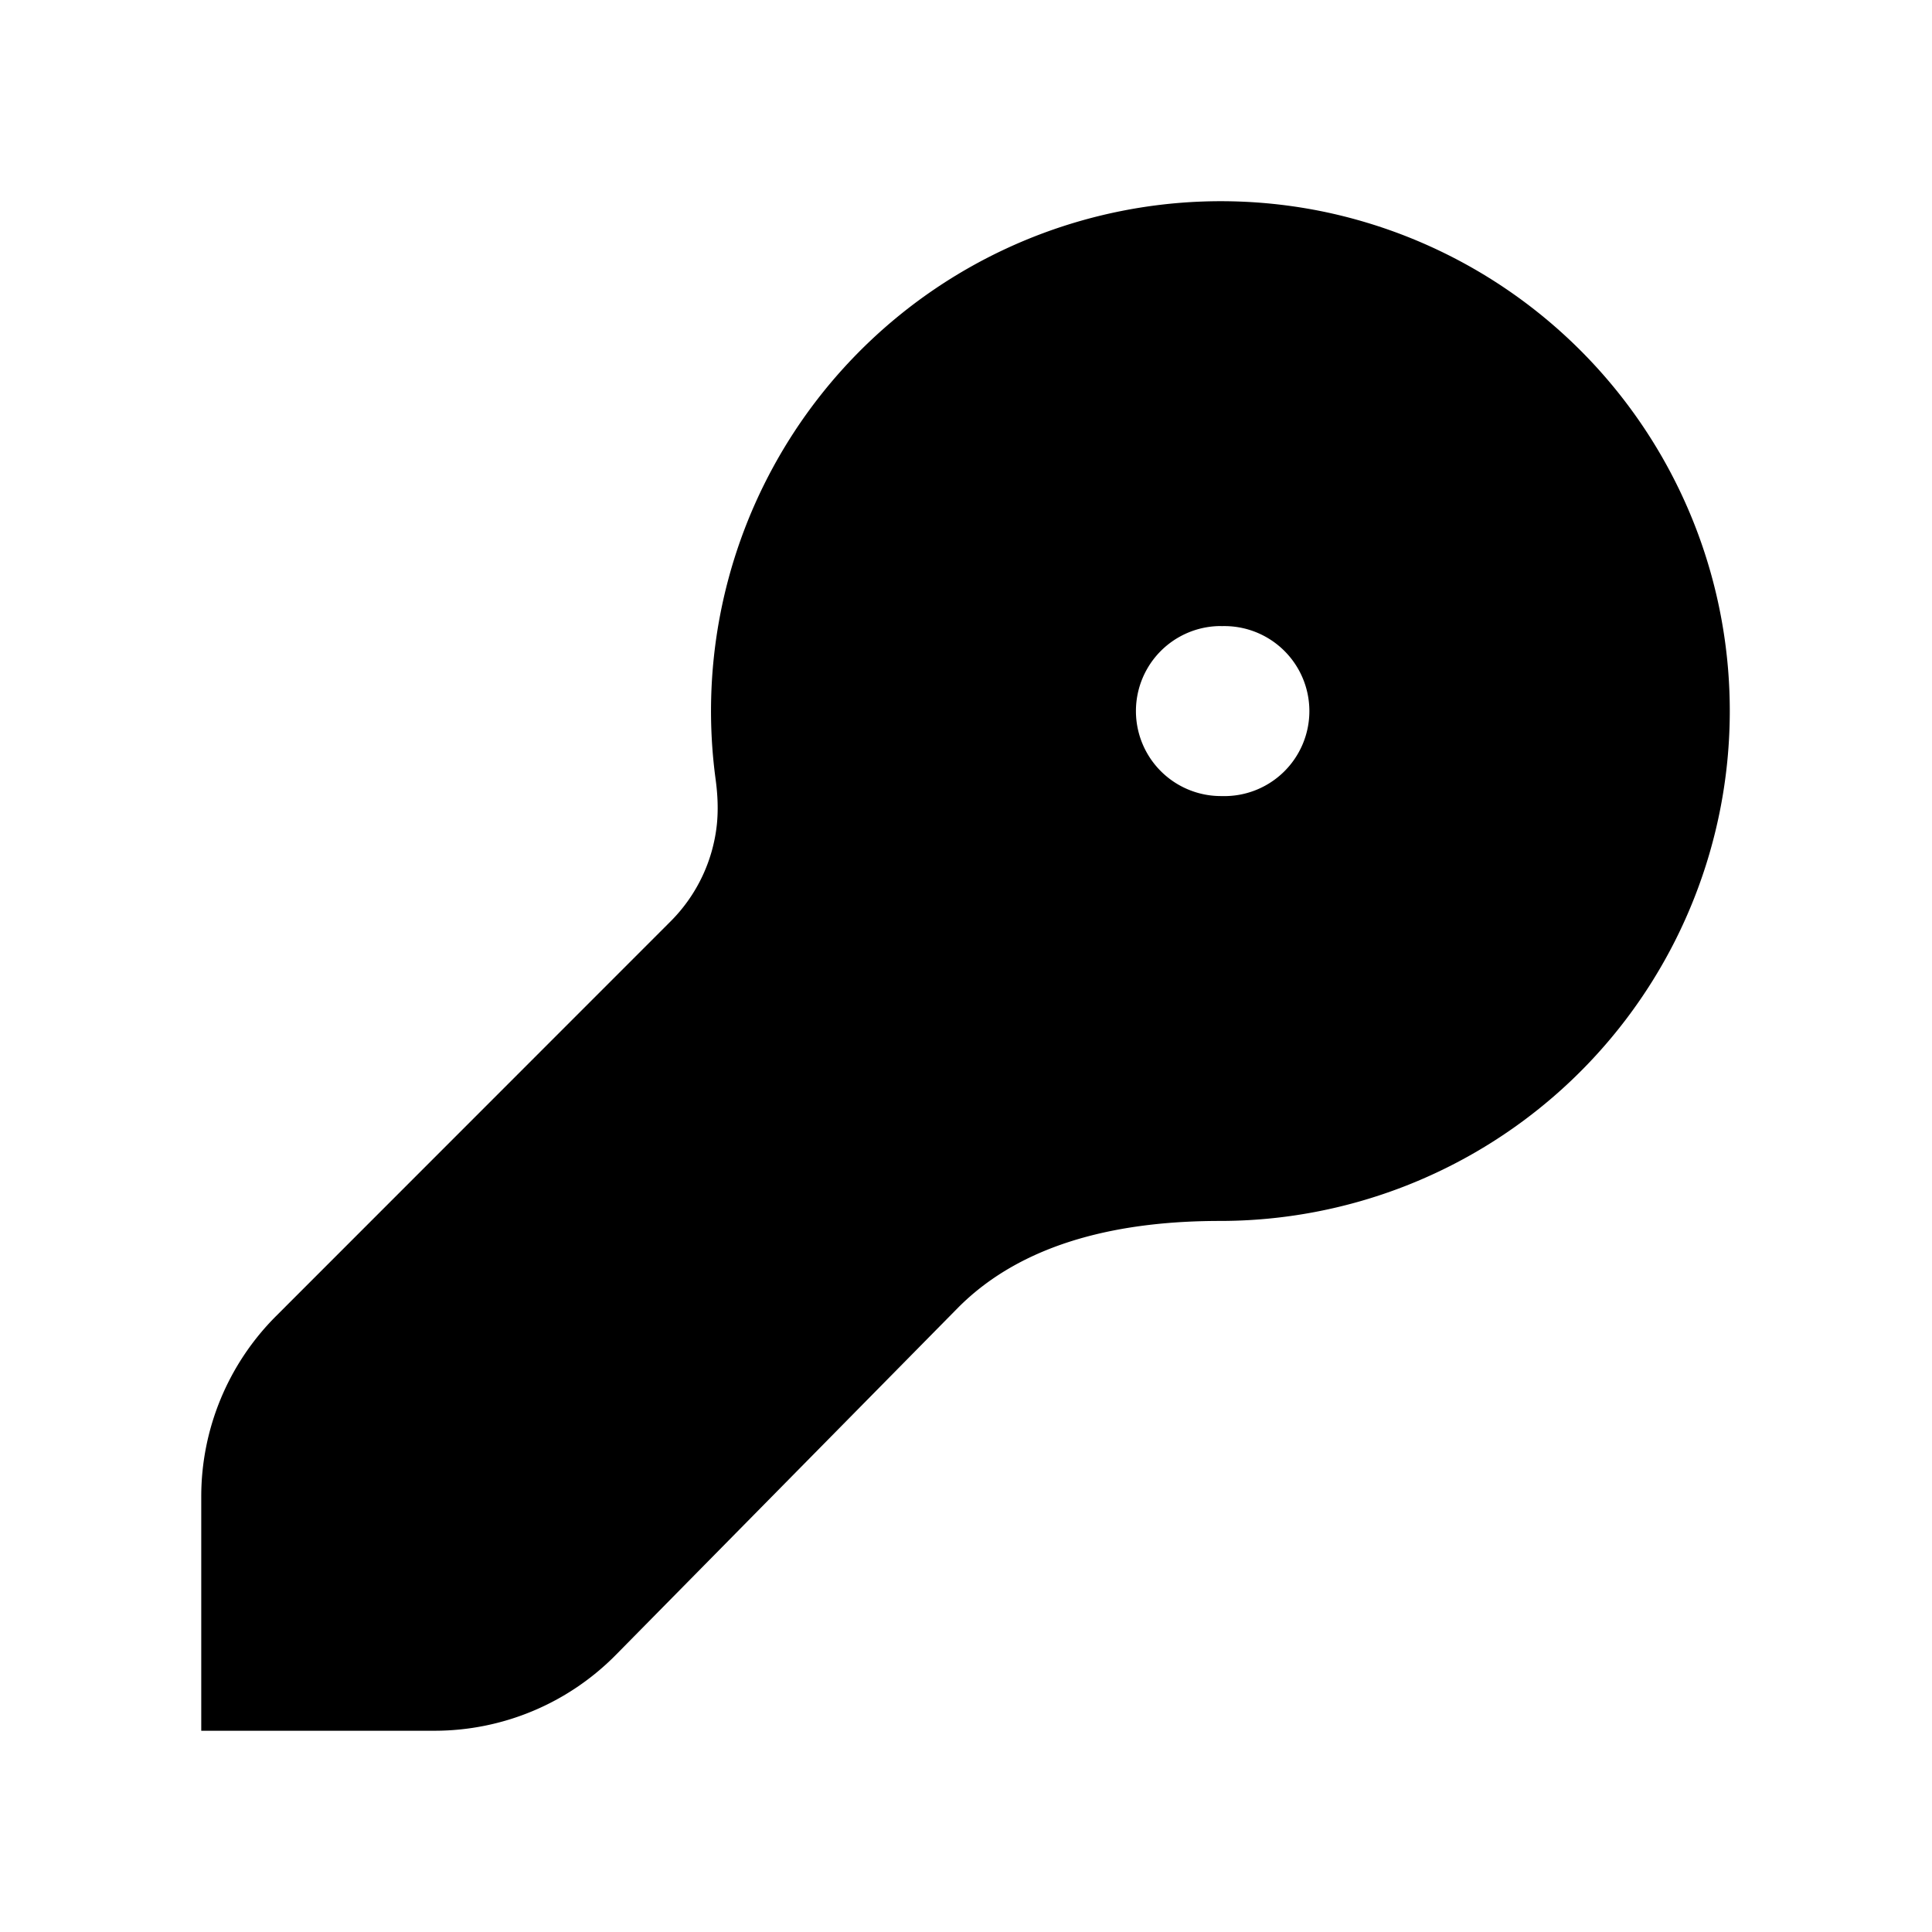 <svg xmlns="http://www.w3.org/2000/svg" viewBox="0 0 24 24" fill="currentColor" aria-hidden="true" data-slot="icon">
  <path fill-rule="evenodd" d="M15.165 15.167A6.335 6.335 0 0 0 16.42 2.625a6.333 6.333 0 0 0-7.53 7.059c.025.185.034.373.015.559a2 2 0 0 1-.572 1.2L3.428 16.35a3.17 3.17 0 0 0-.928 2.24v2.91h2.897c.848 0 1.66-.34 2.255-.944l4.241-4.303c.836-.848 2.081-1.087 3.272-1.086m.002-7.39a1.056 1.056 0 1 0 0 2.112h.01a1.056 1.056 0 1 0 0-2.111z" clip-rule="evenodd"/>
</svg>
